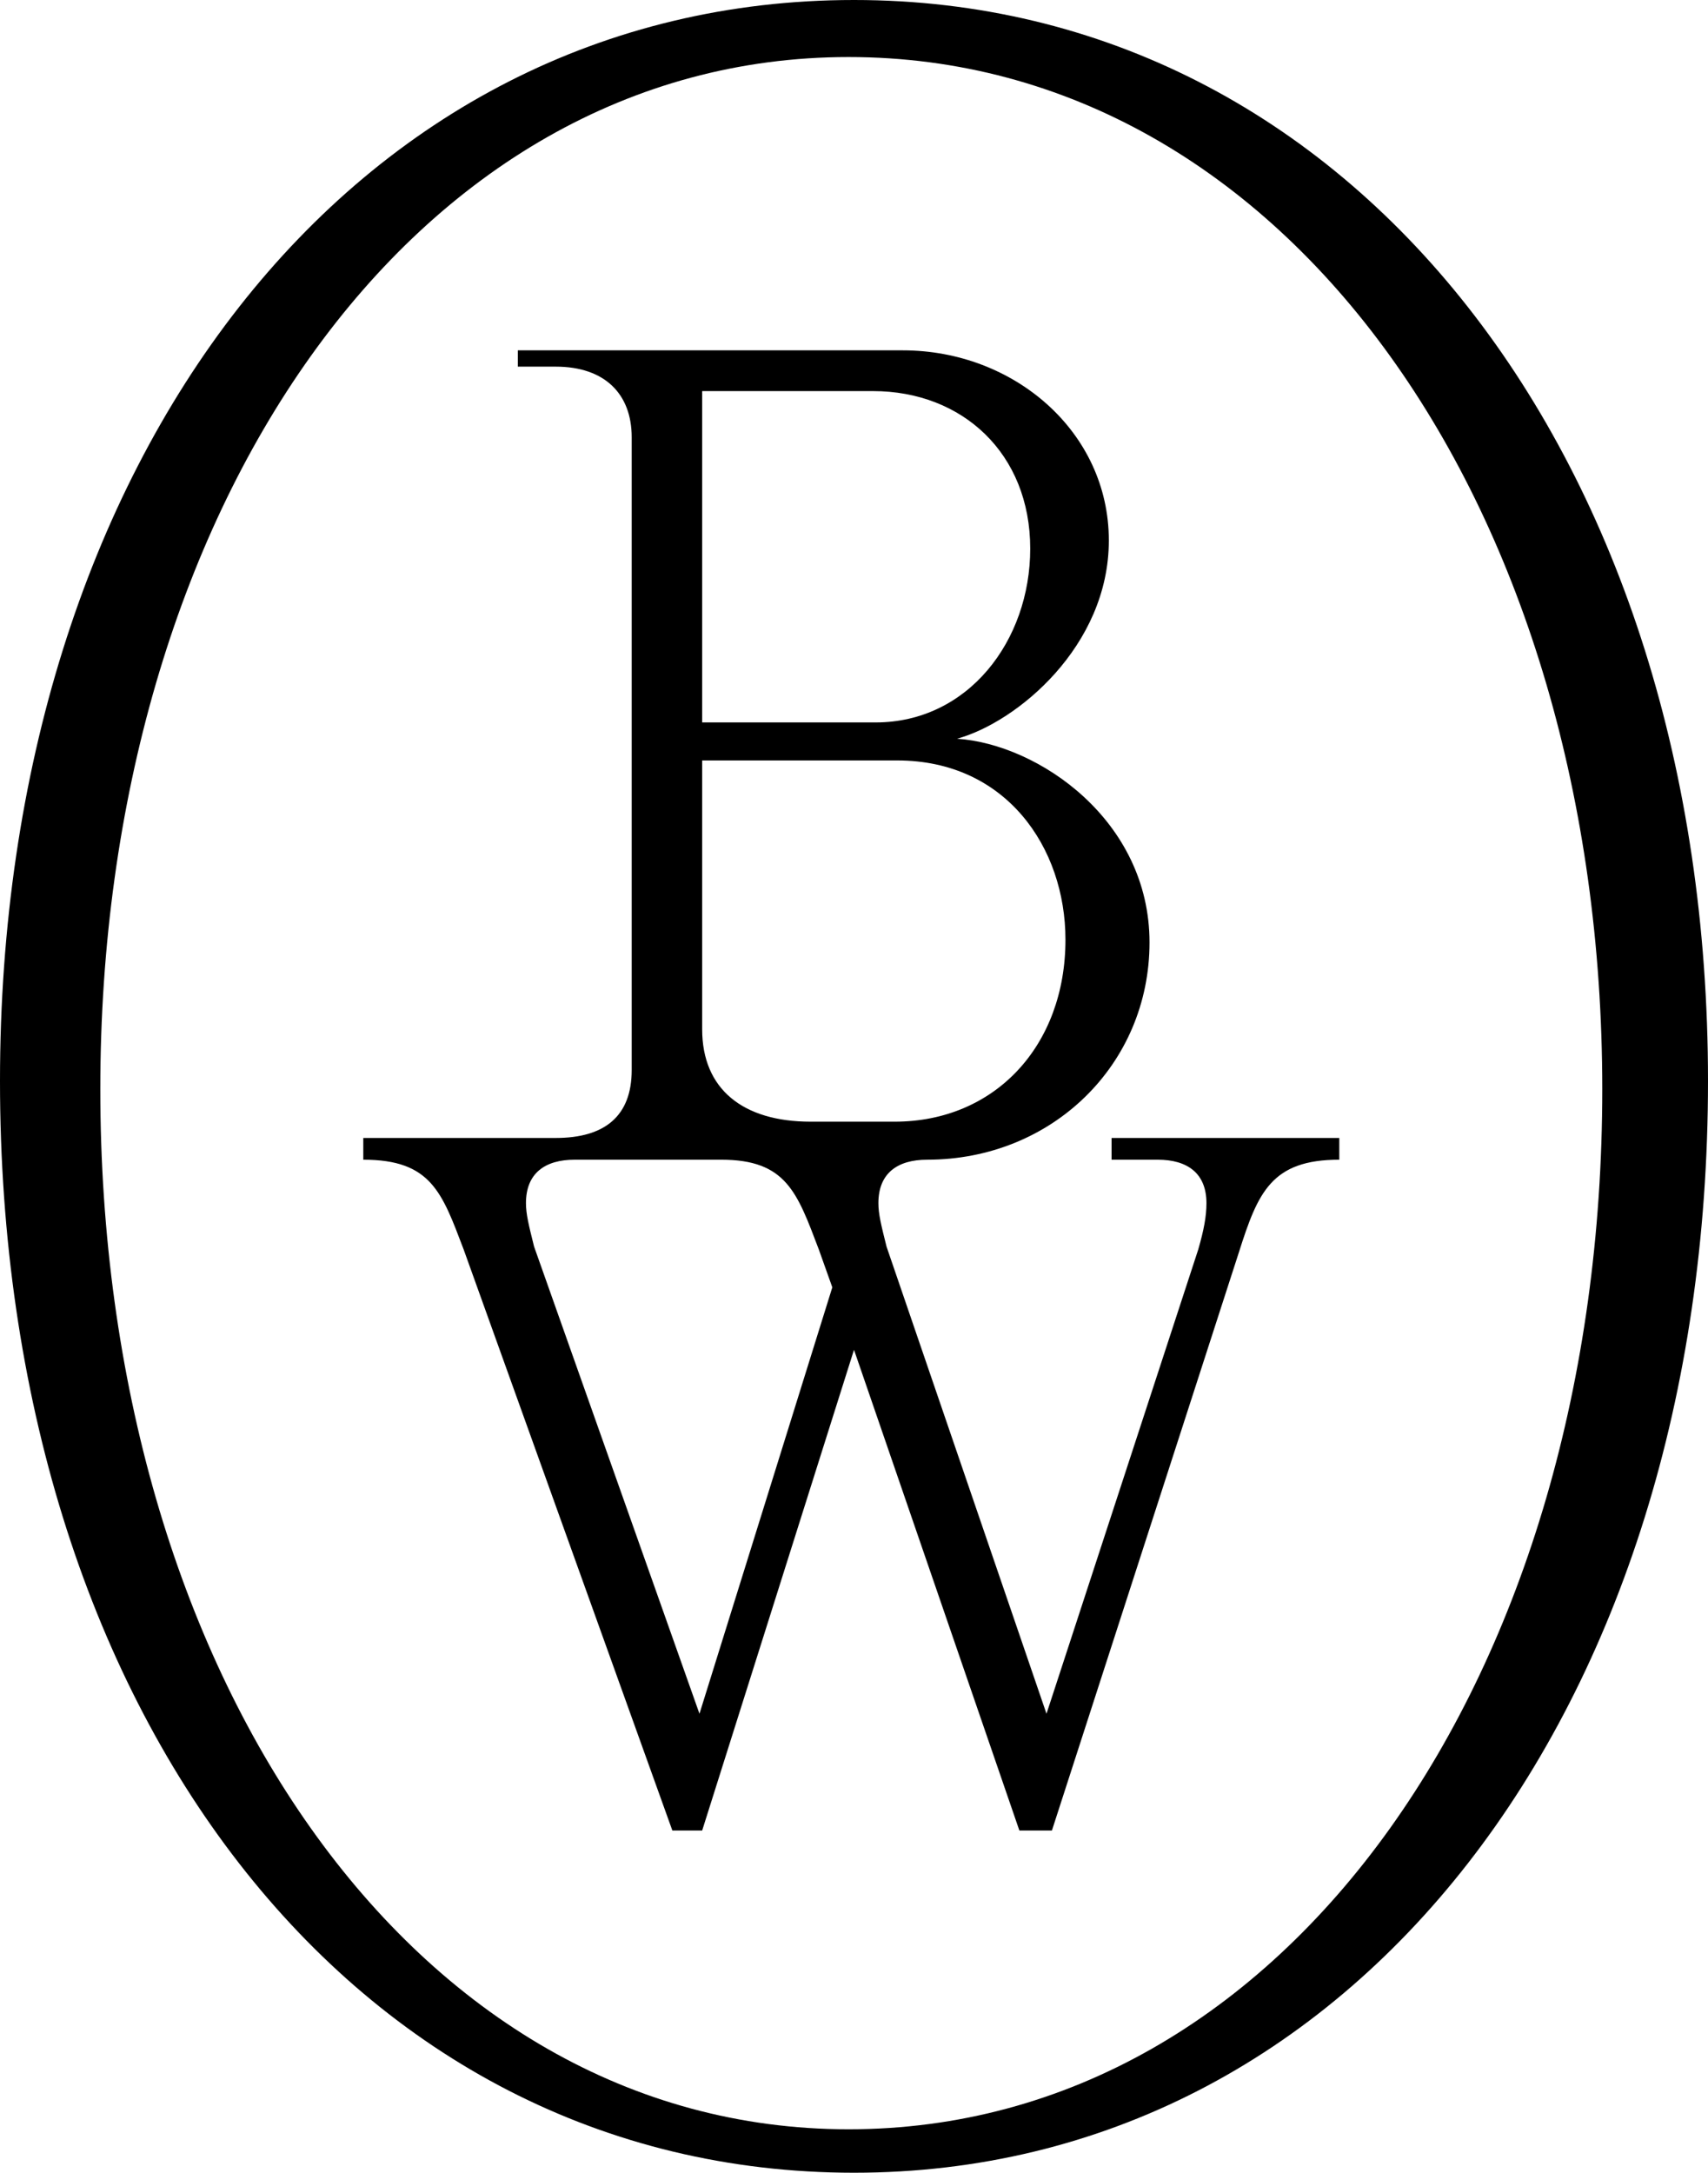 <svg width="103" height="131" viewBox="0 0 103 131" fill="none" xmlns="http://www.w3.org/2000/svg">
<g clip-path="url(#clip0_191_96)">
<path d="M67.032 68.611V69.921H69.811C71.609 69.921 72.754 70.74 72.754 72.541C72.754 73.36 72.591 74.178 72.263 75.325L63.108 103.326L53.462 75.161C53.135 73.851 52.971 73.196 52.971 72.541C52.971 70.74 54.116 69.921 55.914 69.921C63.435 69.921 69.321 64.19 69.321 56.821C69.321 49.452 62.617 44.867 57.713 44.54C61.309 43.557 66.868 38.972 66.868 32.586C66.868 26.036 61.146 21.123 54.443 21.123H31.227V22.106H33.516C36.459 22.106 38.094 23.744 38.094 26.363V64.517C38.094 67.301 36.459 68.611 33.516 68.611H21.908V69.921C25.995 69.921 26.649 71.886 27.957 75.325L40.546 110.367H42.344L51.5 81.383L61.473 110.367H63.435L74.716 75.489C75.86 71.886 76.678 69.921 80.765 69.921V68.611H67.032ZM42.344 23.58H52.645C58.04 23.58 62.127 27.346 62.127 33.077C62.127 38.645 58.367 43.557 52.808 43.557H42.344V23.58ZM42.344 45.85H54.116C60.656 45.85 64.252 51.09 64.252 56.657C64.252 63.044 60.002 67.629 53.952 67.629H48.884C44.797 67.629 42.344 65.663 42.344 62.061V45.85ZM42.181 103.326L32.208 75.161C31.881 73.851 31.718 73.196 31.718 72.541C31.718 70.74 32.862 69.921 34.66 69.921H43.489C47.413 69.921 48.067 71.886 49.375 75.325L50.192 77.617L42.181 103.326Z" fill="black"/>
<path d="M51.5 0C21.254 0 0 27.674 0 65.172C0 103.162 21.254 131 51.5 131C81.582 131 103 103.162 103 65.172C103 27.674 81.582 0 51.5 0ZM51.173 128.38C24.851 128.38 6.049 100.87 6.049 65.664C6.049 30.785 24.851 3.439 51.173 3.439C77.659 3.439 96.624 30.785 96.624 65.664C96.624 100.87 77.659 128.38 51.173 128.38Z" fill="black"/>
</g>
<defs>
<clipPath id="clip0_191_96">
<rect width="103" height="131" fill="white"/>
</clipPath>
</defs>
</svg>
